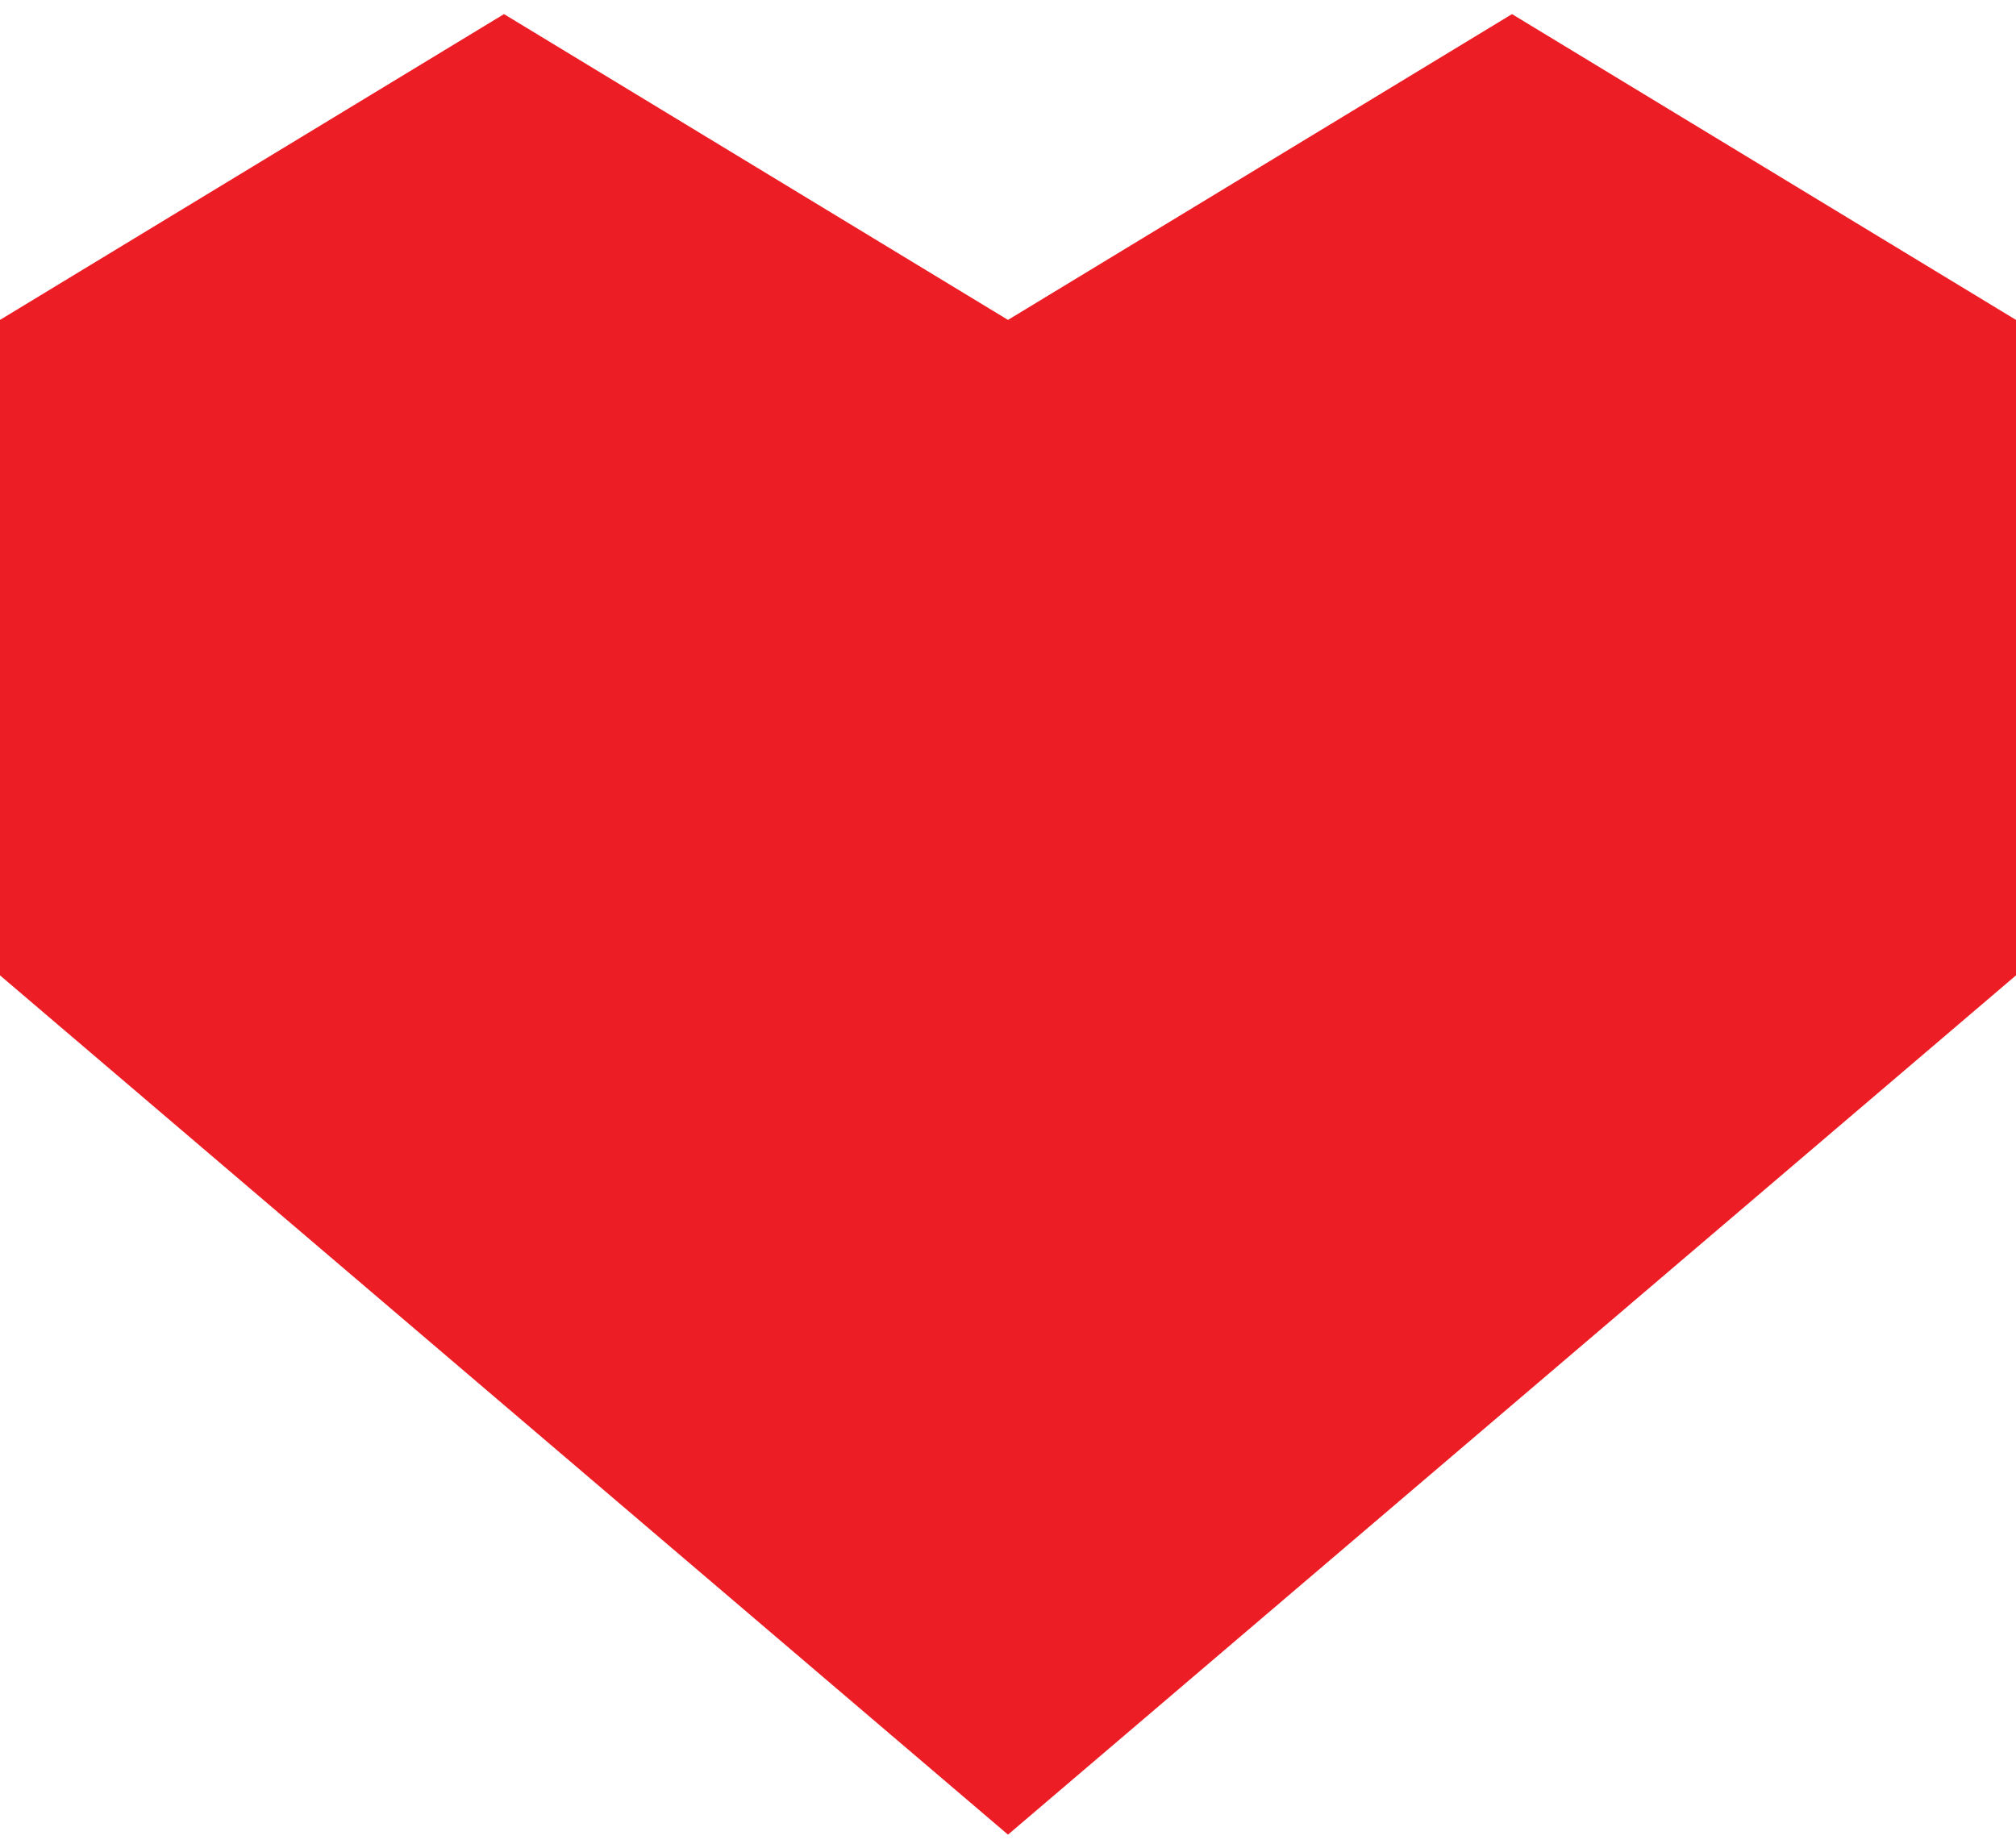<svg width="24" height="22" viewBox="0 0 24 22" fill="none" xmlns="http://www.w3.org/2000/svg">
<path fill-rule="evenodd" clip-rule="evenodd" d="M12 3.809L6 0.168L0 3.809V11.613L12 21.844L24 11.613V3.809L18 0.168L12 3.809Z" fill="#EC1D24"/>
</svg>
